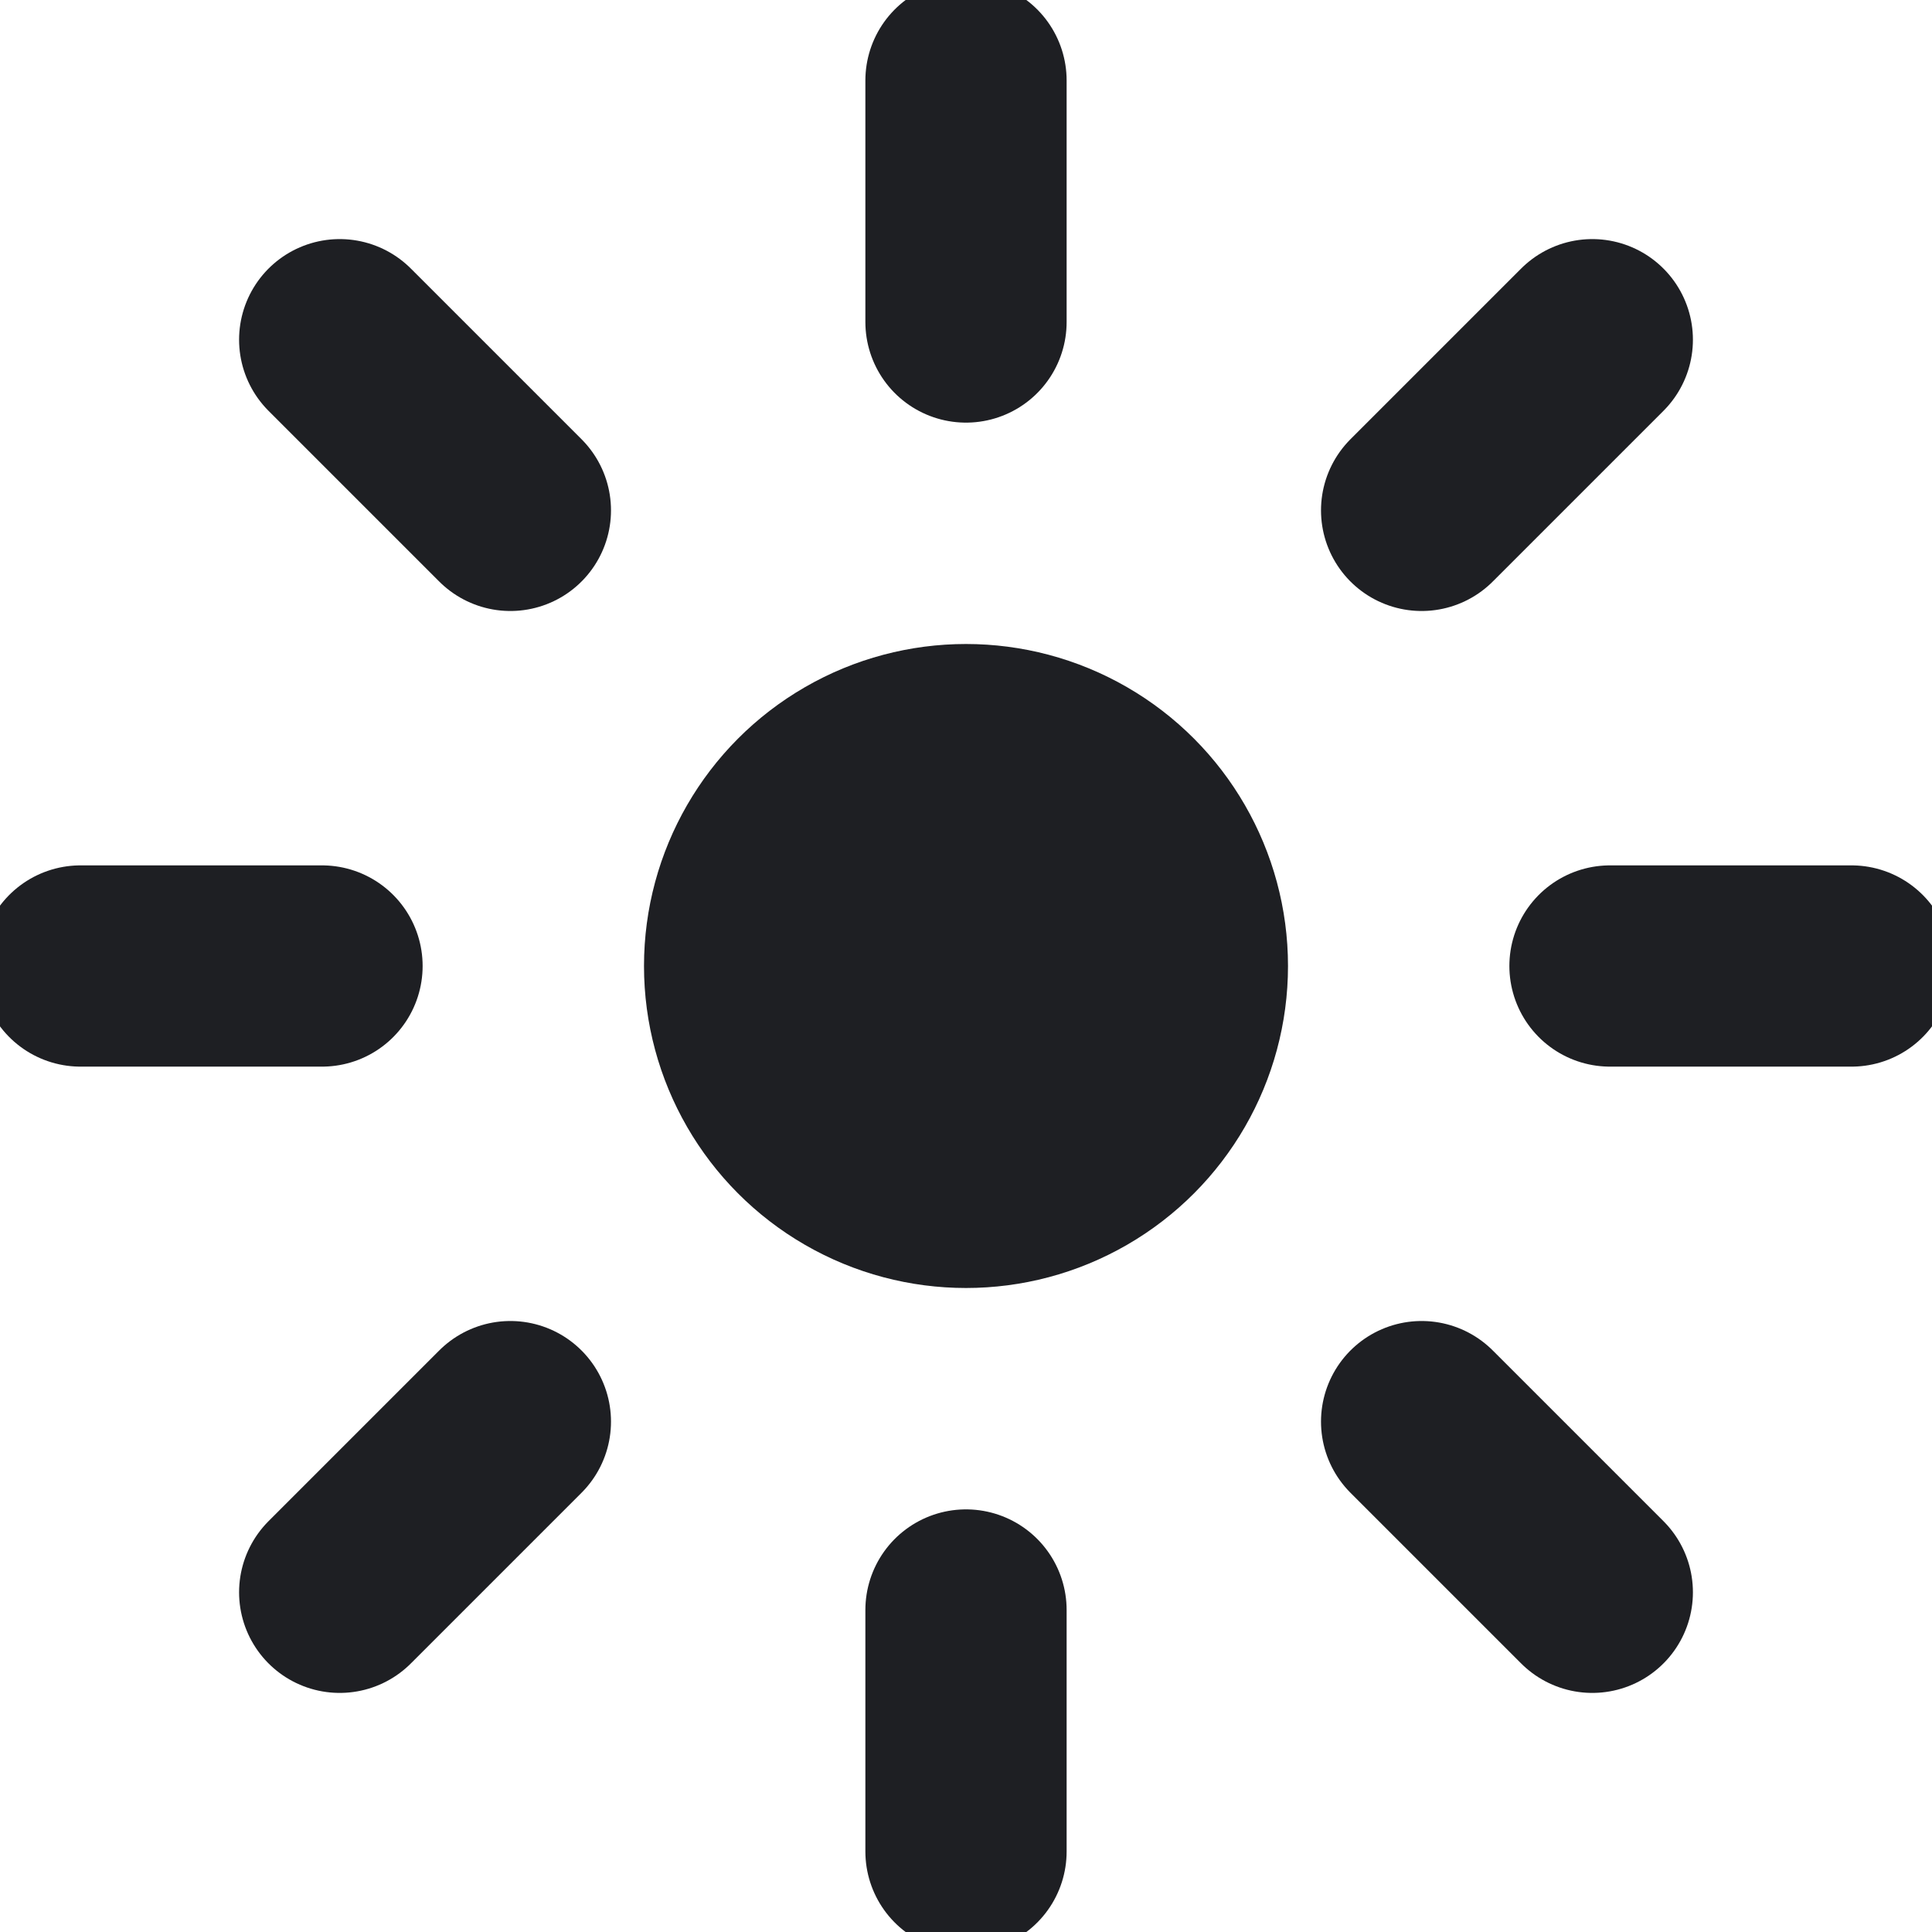 <svg xmlns="http://www.w3.org/2000/svg" width="24" height="24" viewBox="0 0 24 24" fill="none">
  <!-- Solid sun for light backgrounds - showing sun means we'll switch TO light (currently dark) -->
  <circle cx="12" cy="12" r="4" fill="#1E1F23"/>
  <line x1="12" y1="1" x2="12" y2="4" stroke="#1E1F23" stroke-width="2.5" stroke-linecap="round"/>
  <line x1="12" y1="20" x2="12" y2="23" stroke="#1E1F23" stroke-width="2.5" stroke-linecap="round"/>
  <line x1="4.22" y1="4.22" x2="6.34" y2="6.34" stroke="#1E1F23" stroke-width="2.5" stroke-linecap="round"/>
  <line x1="17.66" y1="17.66" x2="19.78" y2="19.78" stroke="#1E1F23" stroke-width="2.5" stroke-linecap="round"/>
  <line x1="1" y1="12" x2="4" y2="12" stroke="#1E1F23" stroke-width="2.5" stroke-linecap="round"/>
  <line x1="20" y1="12" x2="23" y2="12" stroke="#1E1F23" stroke-width="2.5" stroke-linecap="round"/>
  <line x1="4.22" y1="19.78" x2="6.34" y2="17.66" stroke="#1E1F23" stroke-width="2.5" stroke-linecap="round"/>
  <line x1="17.66" y1="6.34" x2="19.78" y2="4.22" stroke="#1E1F23" stroke-width="2.5" stroke-linecap="round"/>
</svg>

